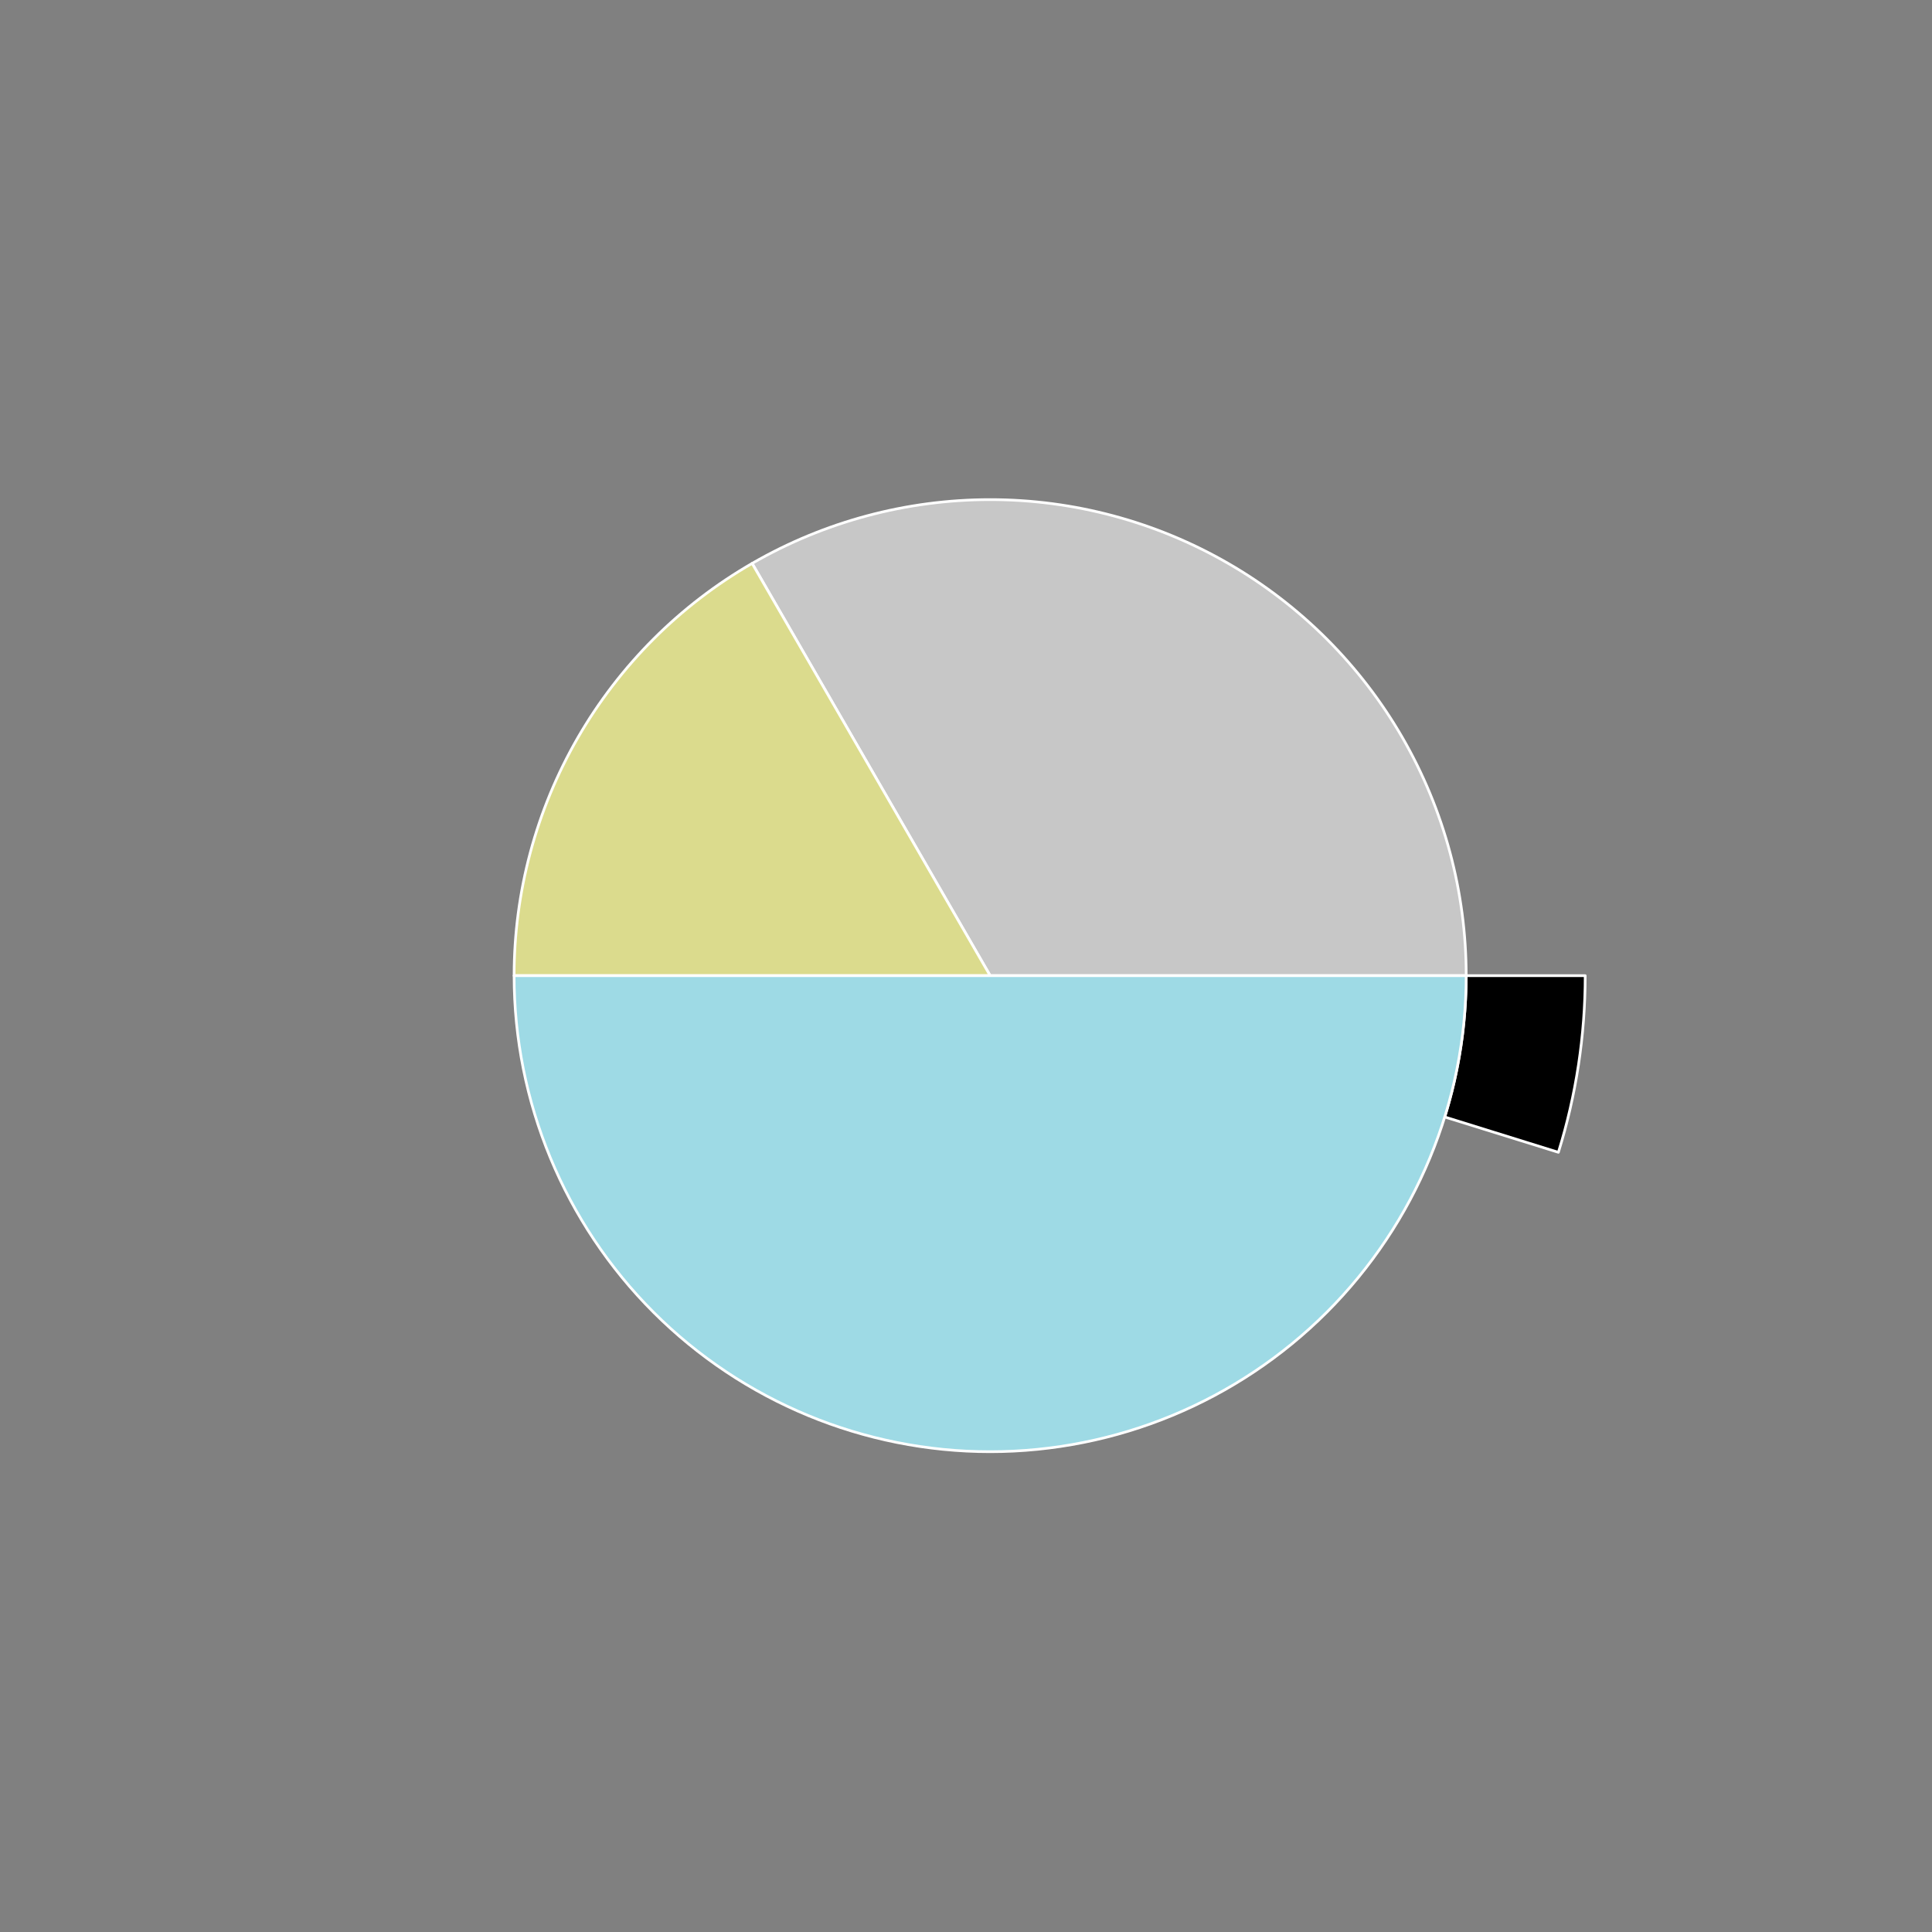 <?xml version="1.0" encoding="utf-8" standalone="no"?>
<!DOCTYPE svg PUBLIC "-//W3C//DTD SVG 1.1//EN"
  "http://www.w3.org/Graphics/SVG/1.1/DTD/svg11.dtd">
<svg xmlns:xlink="http://www.w3.org/1999/xlink" width="720pt" height="720pt" viewBox="0 0 720 720" xmlns="http://www.w3.org/2000/svg" version="1.1">
 <rect x="0" y="0" width="720" height="720" fill="#808080" stroke="none"/>
 <defs>
  <style type="text/css">*{stroke-linejoin: round; stroke-linecap: butt}</style>
 </defs>
 <g id="figure_1">
  <g id="patch_1">
   <path d="M 0 720 
L 720 720 
L 720 0 
L 0 0 
L 0 720 
z
" style="fill: none"/>
  </g>
  <g id="axes_1">
   <g id="patch_2">
    <path d="M 590.76 363.6 
C 590.76 335.884 585.564 308.412 575.442 282.61 
C 565.319 256.809 550.449 233.132 531.603 212.809 
C 512.757 192.487 490.267 175.877 465.3 163.841 
C 440.334 151.805 413.331 144.556 385.693 142.469 
C 358.056 140.383 330.271 143.496 303.78 151.647 
C 277.29 159.799 252.561 172.845 230.878 190.107 
C 209.194 207.37 190.938 228.546 177.057 252.536 
C 163.176 276.525 153.914 302.906 149.753 330.308 
C 145.592 357.71 146.605 385.651 152.739 412.68 
C 158.873 439.708 170.021 465.349 185.602 488.271 
C 201.184 511.192 220.926 530.991 243.802 546.638 
C 266.679 562.286 292.287 573.507 319.298 579.719 
C 346.309 585.93 374.247 587.024 401.661 582.942 
C 429.075 578.86 455.482 569.674 479.511 555.862 
C 503.541 542.05 524.769 523.855 542.094 502.221 
C 559.42 480.587 572.536 455.896 580.764 429.429 
L 538.411 416.264 
C 531.829 437.437 521.336 457.19 507.475 474.497 
C 493.615 491.804 476.633 506.36 457.409 517.41 
C 438.186 528.459 417.06 535.808 395.129 539.073 
C 373.198 542.339 350.847 541.464 329.239 536.495 
C 307.63 531.525 287.143 522.549 268.842 510.031 
C 250.54 497.513 234.747 481.674 222.282 463.337 
C 209.816 444.999 200.899 424.487 195.991 402.864 
C 191.084 381.241 190.274 358.888 193.603 336.966 
C 196.931 315.045 204.34 293.94 215.445 274.749 
C 226.55 255.557 241.155 238.616 258.502 224.806 
C 275.849 210.996 295.632 200.559 316.824 194.038 
C 338.017 187.517 360.245 185.026 382.355 186.695 
C 404.465 188.364 426.067 194.164 446.04 203.793 
C 466.013 213.421 484.005 226.71 499.082 242.968 
C 514.159 259.226 526.055 278.167 534.153 298.808 
C 542.251 319.449 546.408 341.427 546.408 363.6 
L 590.76 363.6 
z
" style="fill: none; opacity: 0"/>
   </g>
   <g id="patch_3">
    <path d="M 580.764 429.429 
C 584.072 418.787 586.574 407.91 588.247 396.892 
C 589.92 385.874 590.76 374.745 590.76 363.6 
L 546.408 363.6 
C 546.408 372.516 545.736 381.419 544.397 390.234 
C 543.059 399.048 541.058 407.75 538.411 416.264 
z
" style="stroke: #ffffff; stroke-linejoin: miter"/>
   </g>
   <g id="patch_4">
    <path d="M 546.408 363.6 
C 546.408 332.461 538.209 301.863 522.64 274.896 
C 507.07 247.929 484.671 225.53 457.704 209.96 
C 430.737 194.391 400.139 186.192 369 186.192 
C 337.861 186.192 307.263 194.391 280.296 209.96 
L 369 363.6 
z
" style="fill: #c7c7c7; stroke: #ffffff; stroke-linejoin: miter"/>
   </g>
   <g id="patch_5">
    <path d="M 280.296 209.96 
C 253.329 225.53 230.93 247.929 215.36 274.896 
C 199.791 301.863 191.592 332.461 191.592 363.6 
L 369 363.6 
z
" style="fill: #dbdb8d; stroke: #ffffff; stroke-linejoin: miter"/>
   </g>
   <g id="patch_6">
    <path d="M 191.592 363.6 
C 191.592 410.633 210.296 455.789 243.554 489.046 
C 276.811 522.304 321.967 541.008 369 541.008 
C 416.033 541.008 461.189 522.304 494.446 489.046 
C 527.704 455.789 546.408 410.633 546.408 363.6 
L 369 363.6 
z
" style="fill: #9edae5; stroke: #ffffff; stroke-linejoin: miter"/>
   </g>
   <g id="matplotlib.axis_1"/>
   <g id="matplotlib.axis_2"/>
  </g>
 </g>
</svg>
